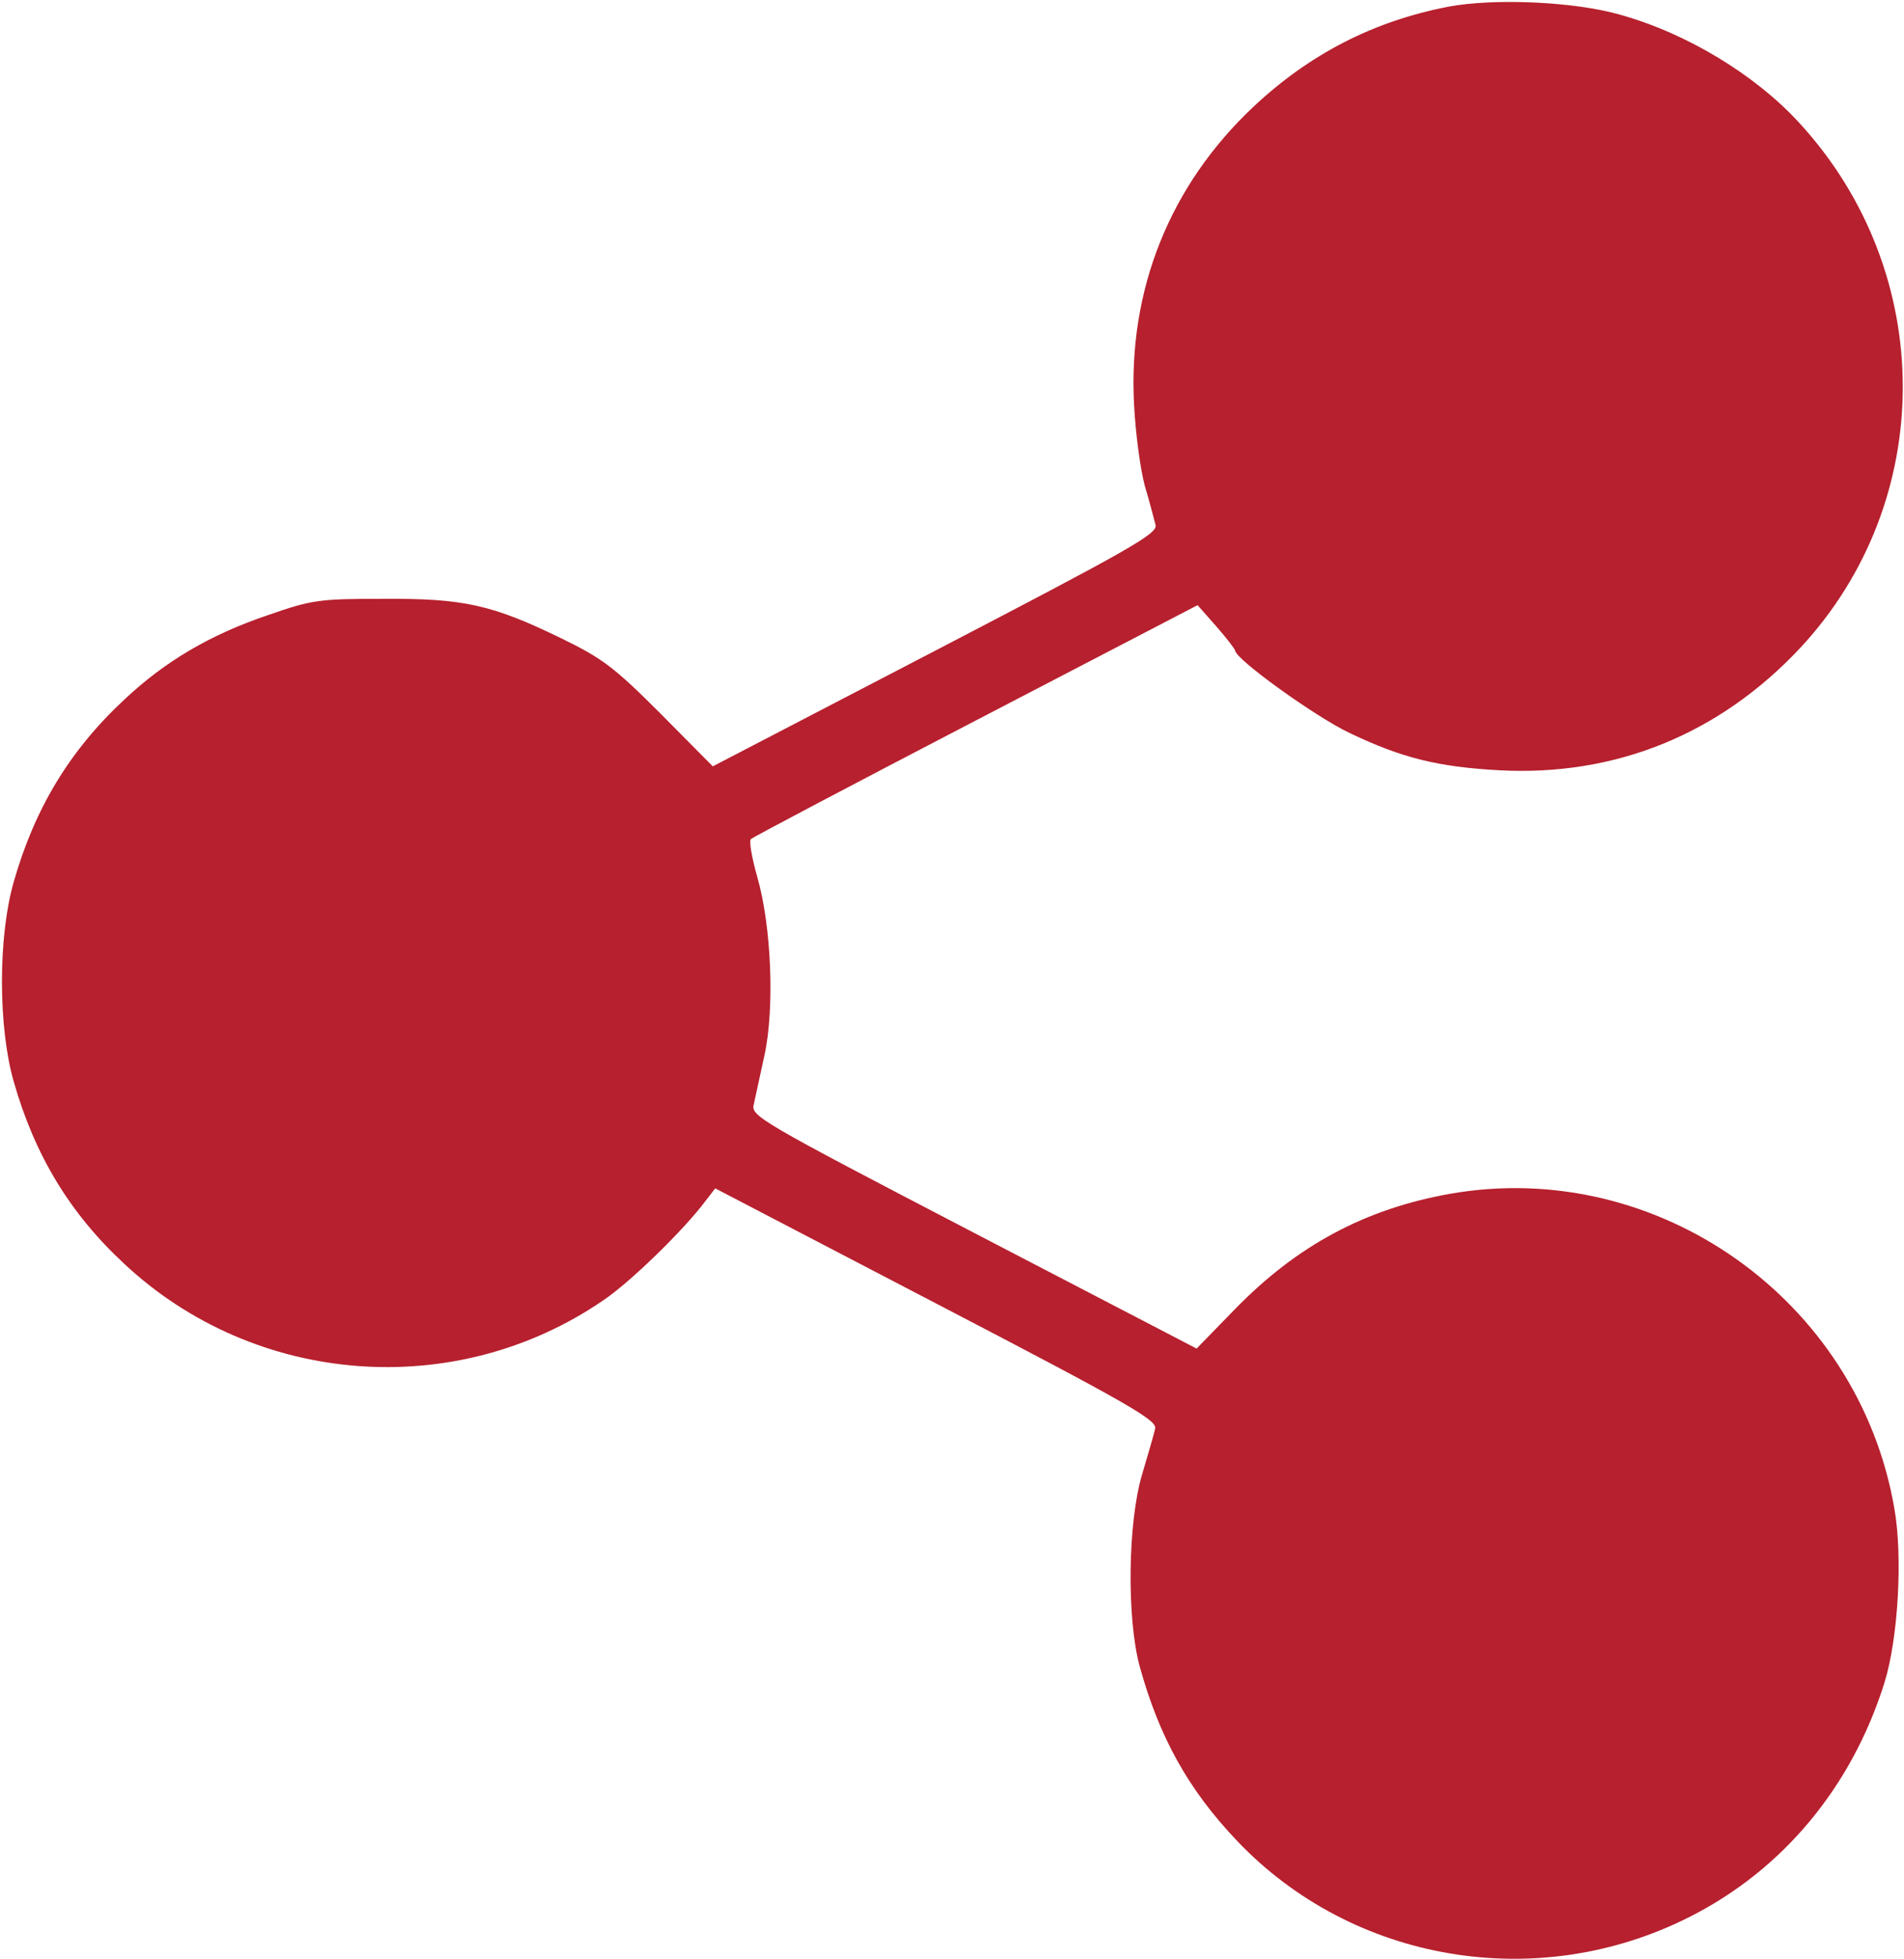 <?xml version="1.0" standalone="no"?>
<!DOCTYPE svg PUBLIC "-//W3C//DTD SVG 20010904//EN"
 "http://www.w3.org/TR/2001/REC-SVG-20010904/DTD/svg10.dtd">
<svg version="1.0" xmlns="http://www.w3.org/2000/svg"
 width="390pt" height="401pt" viewBox="0 0 390 401"
 preserveAspectRatio="xMidYMid meet">

<g transform="translate(0,401) scale(0.1,-0.1)"
fill="#B7202E" stroke="none">
<path d="M2965 3996 c-153 -30 -283 -97 -398 -205 -171 -161 -257 -375 -244
-611 3 -58 13 -132 22 -165 10 -33 19 -69 22 -80 4 -18 -53 -50 -451 -257
l-456 -237 -107 108 c-95 95 -119 113 -203 154 -142 69 -200 82 -365 81 -131
0 -146 -2 -235 -33 -119 -40 -212 -95 -295 -173 -112 -104 -184 -223 -227
-374 -32 -112 -32 -296 0 -408 43 -151 115 -270 226 -373 268 -251 679 -283
982 -75 55 37 164 143 209 203 l20 26 453 -236 c396 -206 453 -239 448 -256
-2 -11 -15 -54 -27 -95 -29 -99 -31 -292 -5 -390 40 -146 100 -254 200 -359
237 -249 615 -313 926 -156 191 96 333 266 400 480 28 90 38 259 20 358 -74
426 -485 717 -909 643 -175 -31 -315 -106 -443 -238 l-77 -79 -456 237 c-442
230 -457 239 -451 263 3 14 13 60 22 101 21 97 14 265 -15 365 -11 39 -17 73
-13 77 4 4 211 113 461 243 l454 236 38 -43 c21 -24 38 -46 39 -50 1 -18 165
-136 235 -169 107 -51 180 -69 305 -76 239 -13 452 74 617 250 281 301 281
769 -2 1076 -90 98 -230 183 -367 221 -94 27 -259 34 -353 16z"/>
</g>
</svg>
